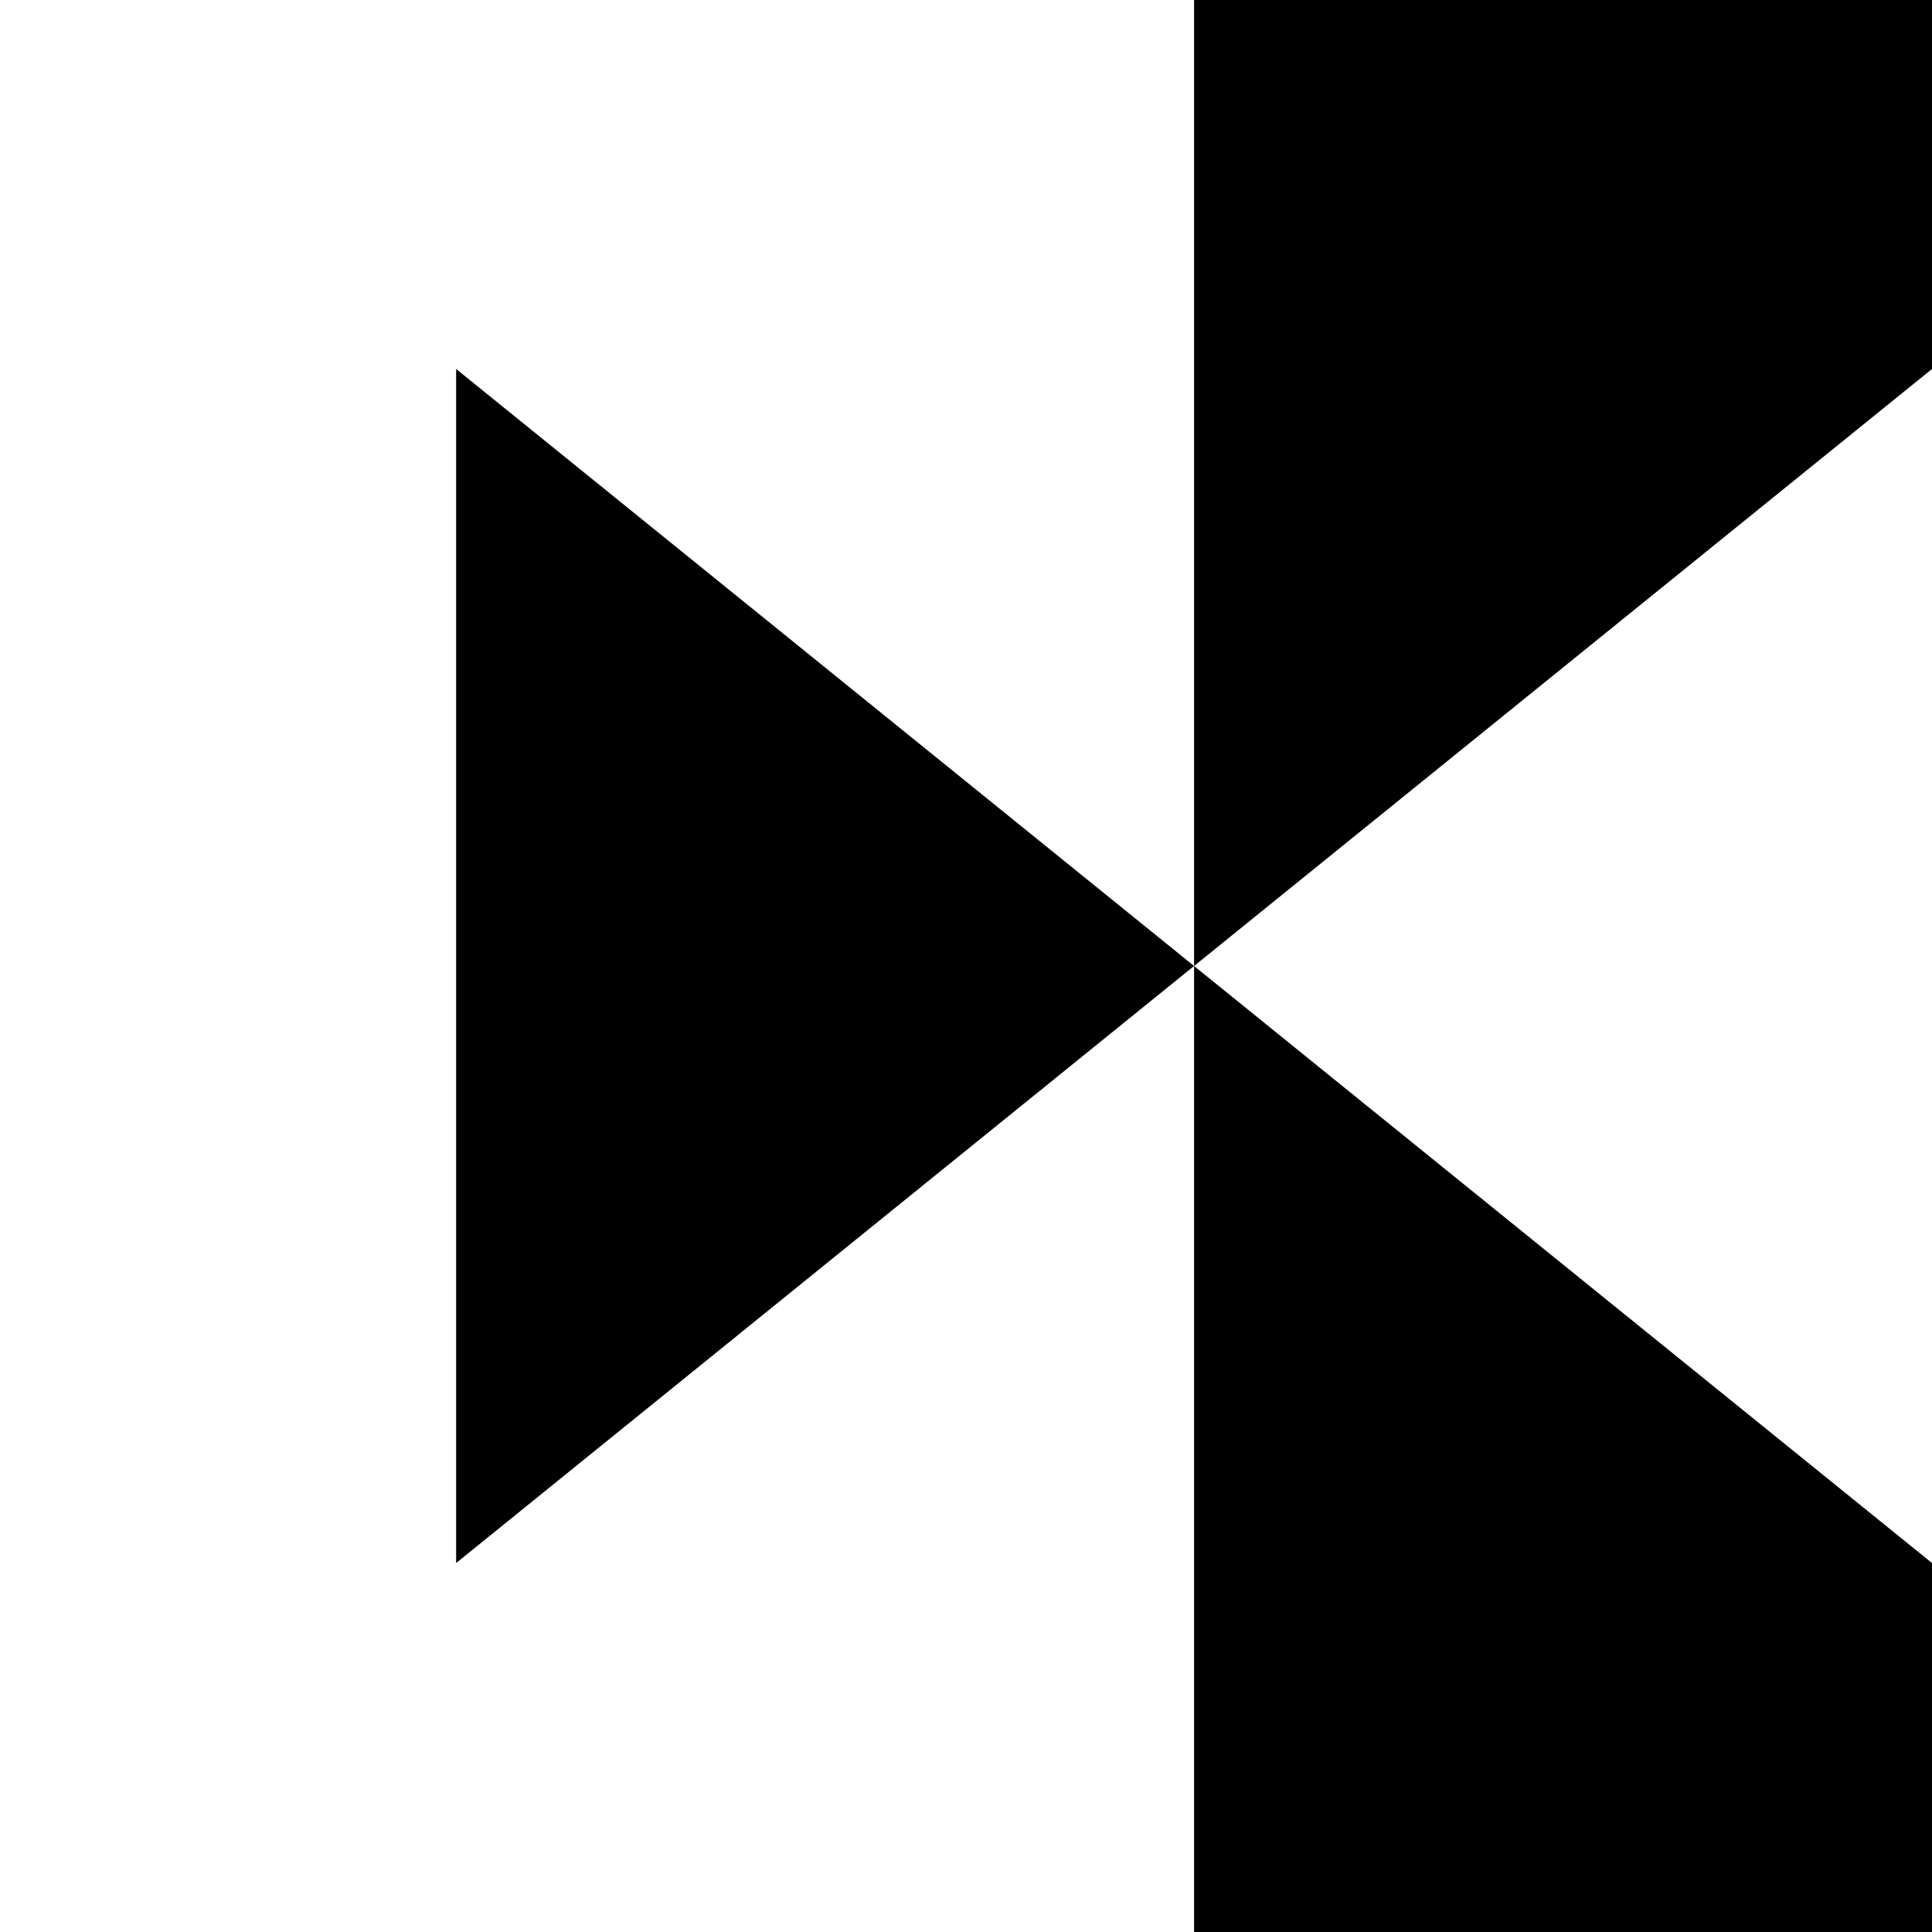 <svg xmlns="http://www.w3.org/2000/svg" width="400" height="400" viewBox="0 0 400 400">
  <path d="m 247.219,0 0,200 L 400,76.391 400,0 247.219,0 Z m 0,200 0,200 L 400,400 400,323.609 247.219,200 Z m 0,0 L 94.438,76.391 l 0,247.219 L 247.219,200 Z"/>
</svg>
